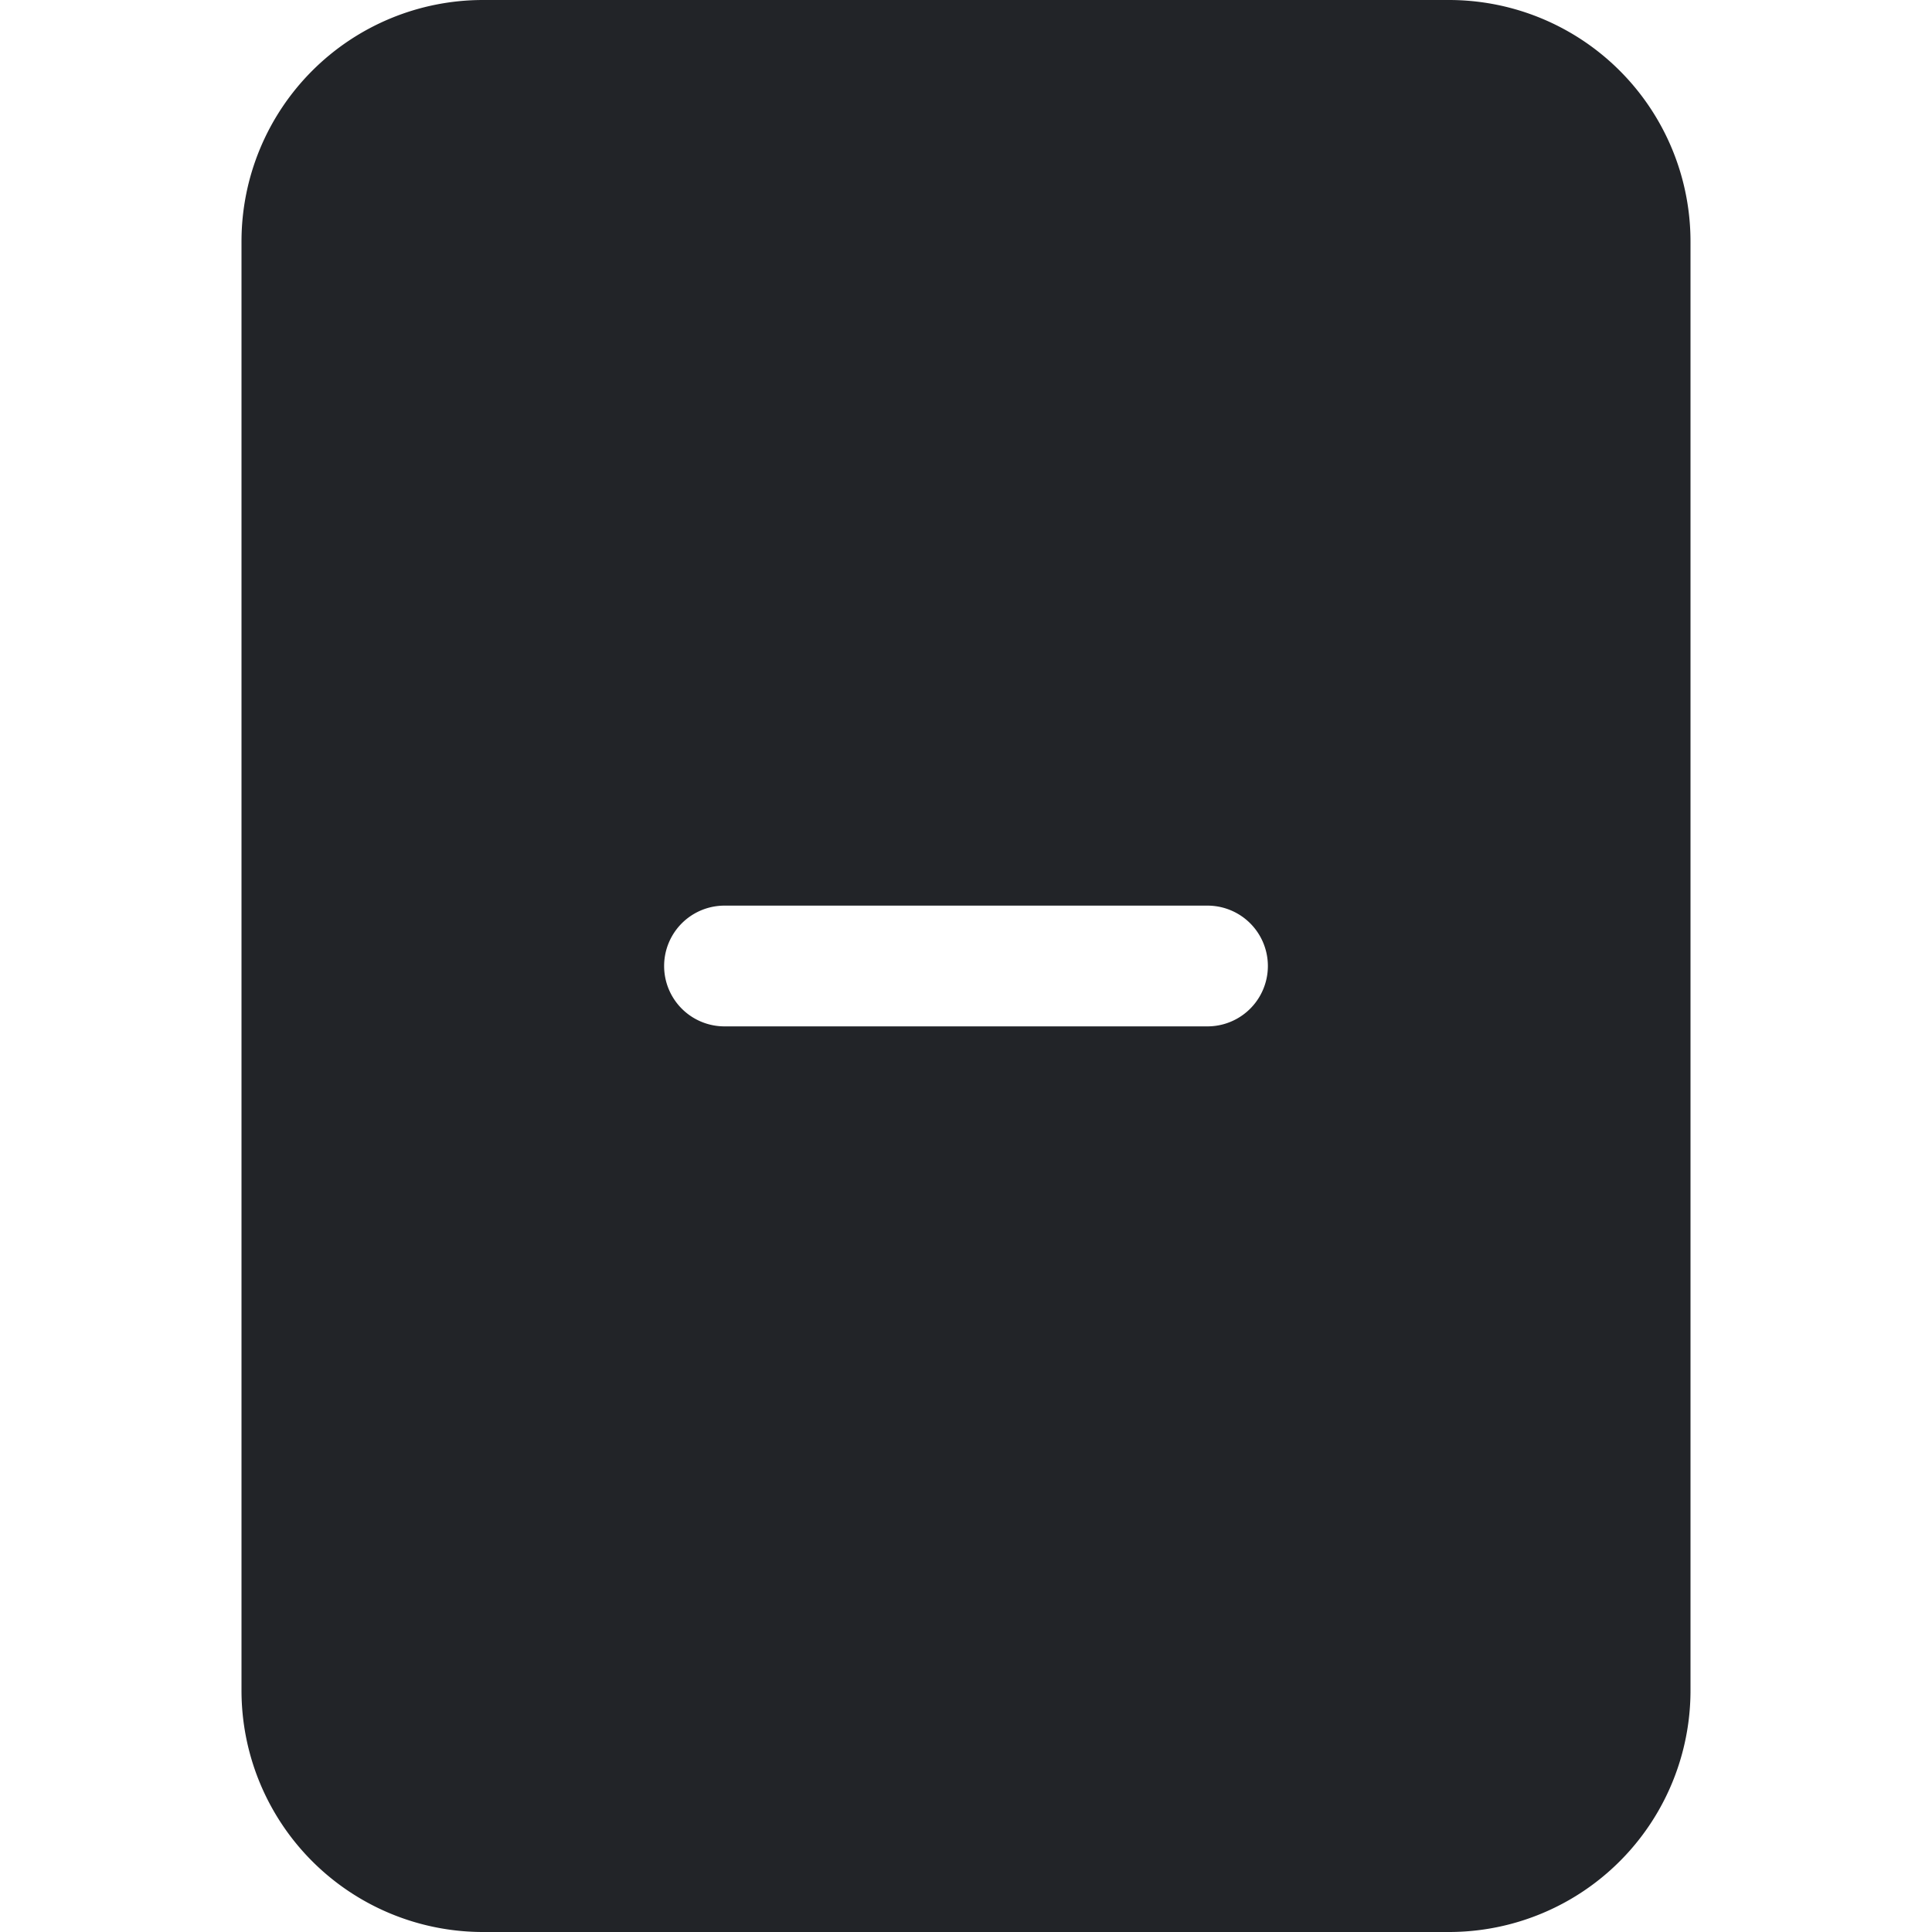 <svg xmlns="http://www.w3.org/2000/svg" width="16" height="16" fill="#222428" class="bi bi-file-minus-fill" viewBox="0 0 16 16">
  <path d="M12 0H4a2 2 0 0 0-2 2v12a2 2 0 0 0 2 2h8a2 2 0 0 0 2-2V2a2 2 0 0 0-2-2zM6 7.5h4a.5.5 0 0 1 0 1H6a.5.5 0 0 1 0-1z"/>
</svg>